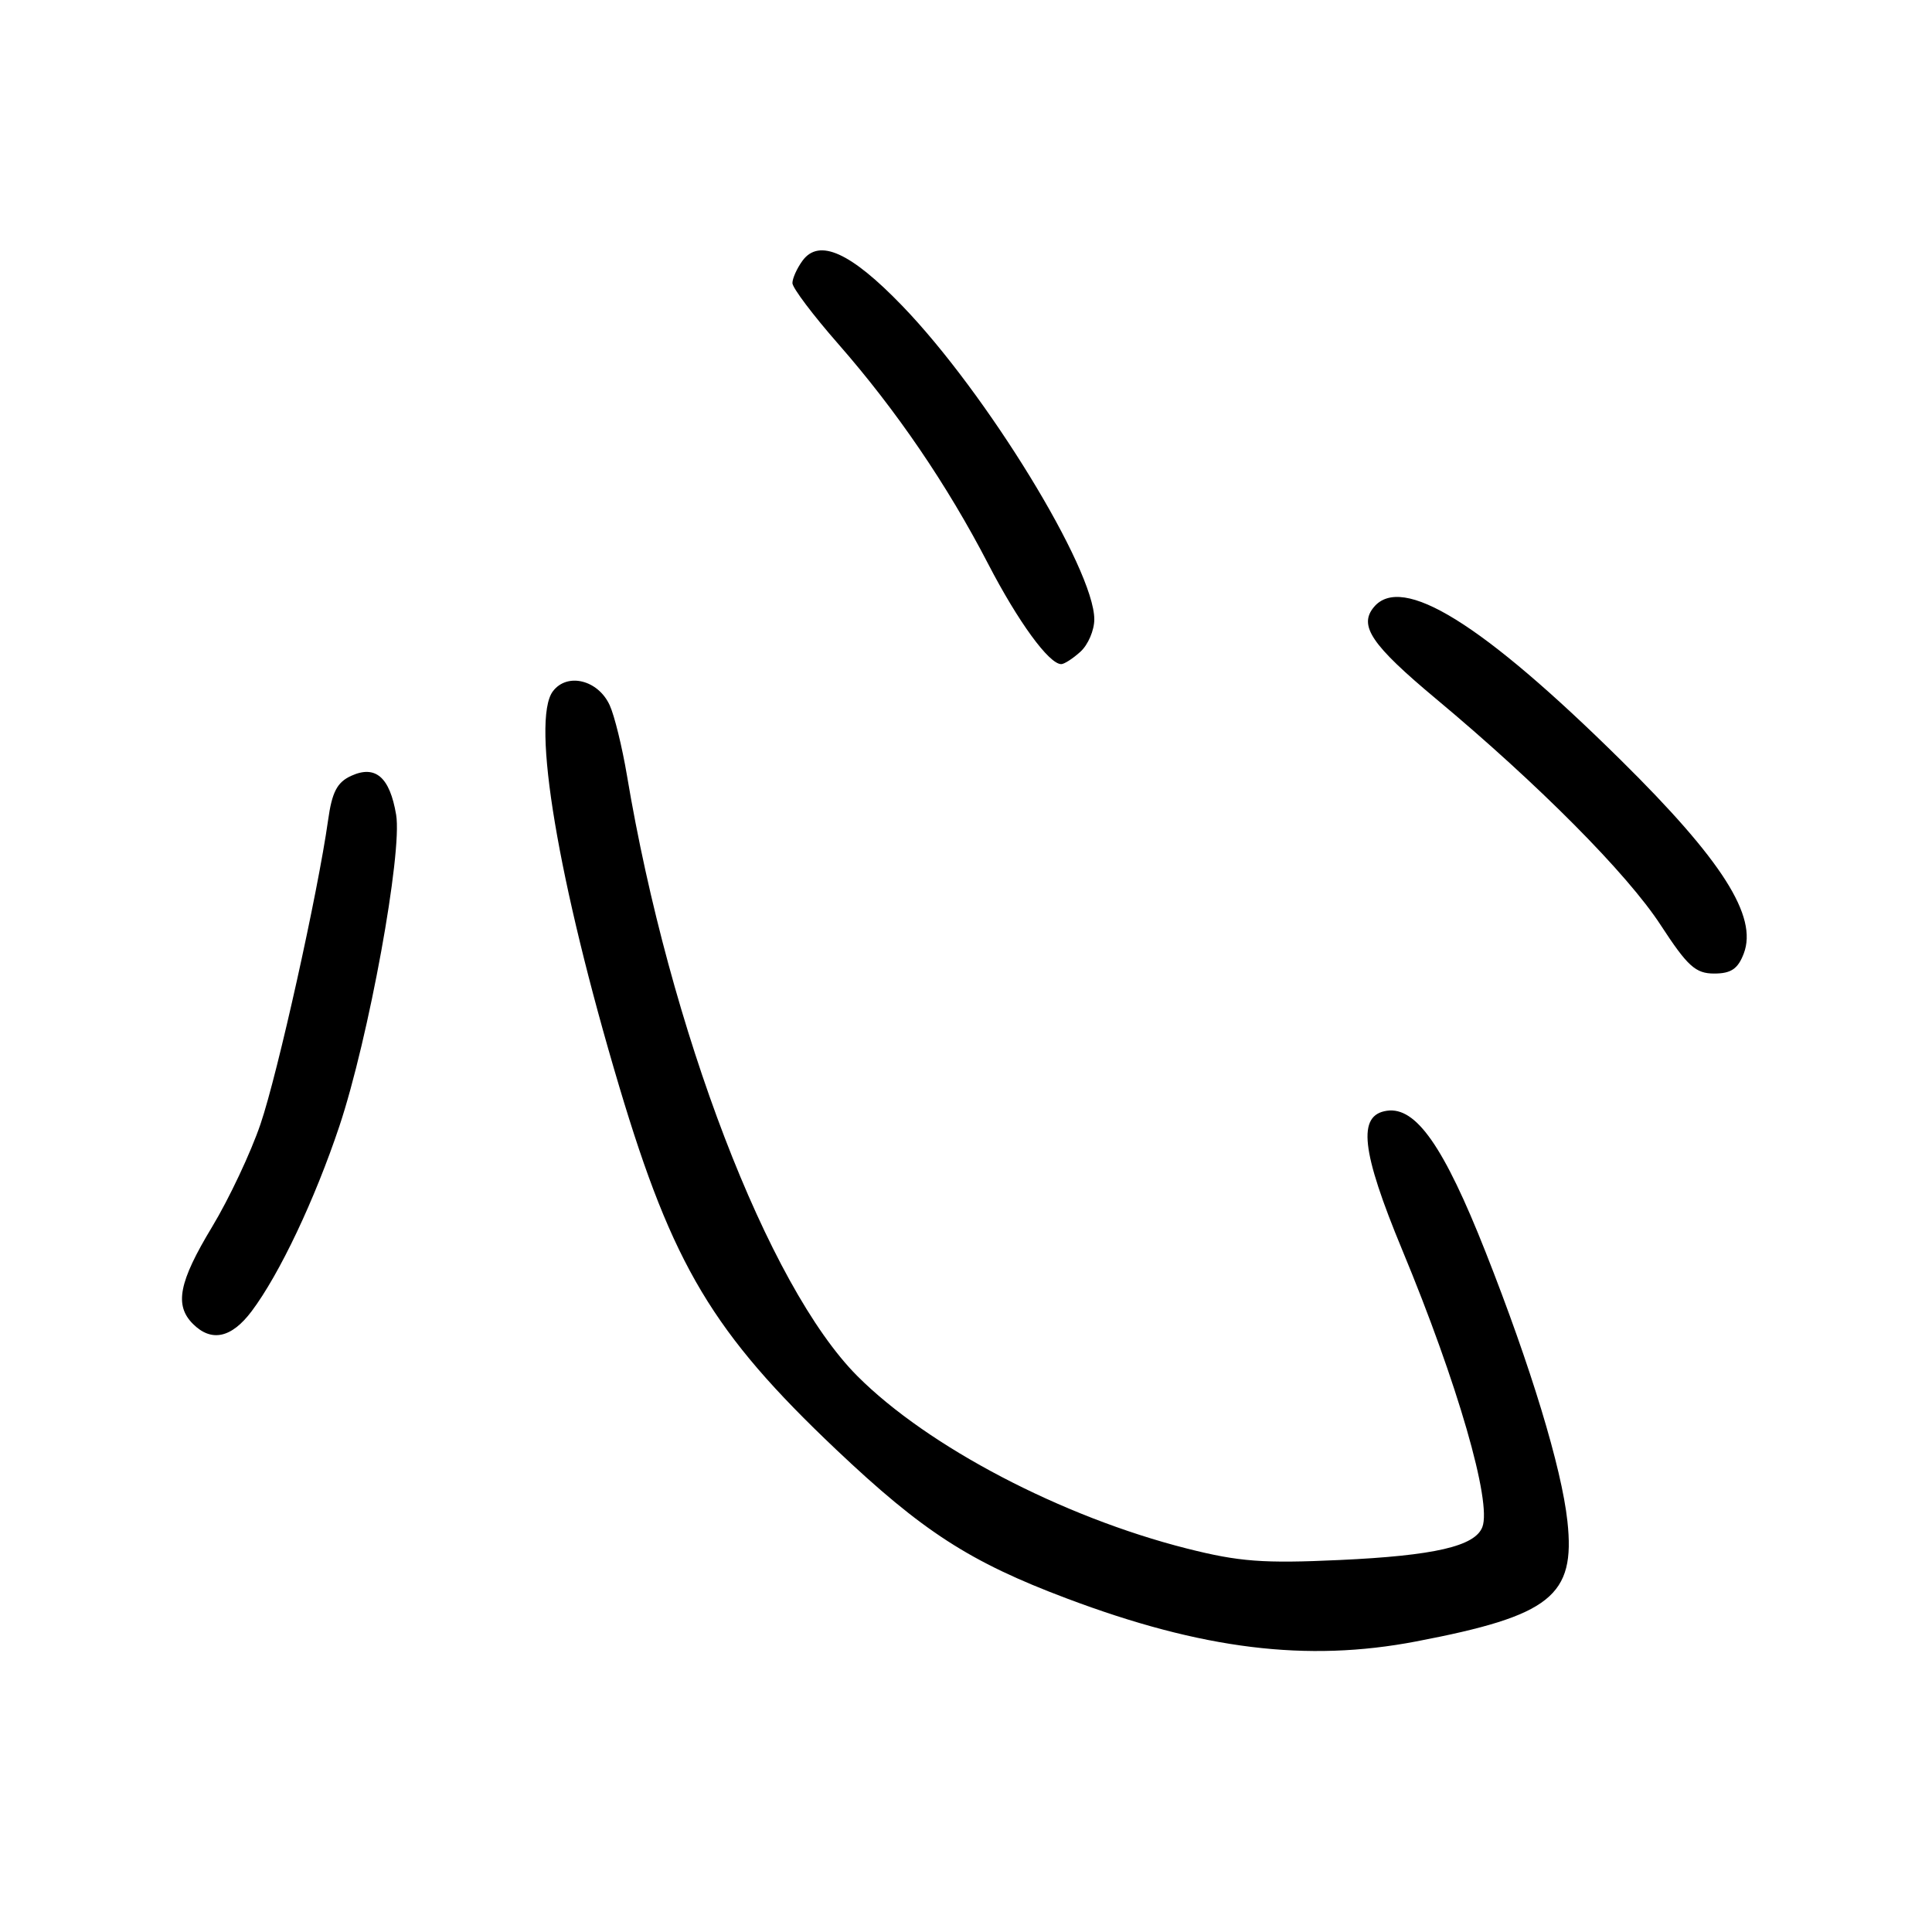 <?xml version="1.0" encoding="UTF-8" standalone="no"?>
<!DOCTYPE svg PUBLIC "-//W3C//DTD SVG 1.1//EN" "http://www.w3.org/Graphics/SVG/1.1/DTD/svg11.dtd" >
<svg xmlns="http://www.w3.org/2000/svg" xmlns:xlink="http://www.w3.org/1999/xlink" version="1.1" viewBox="0 0 256 256">
 <g >
 <path fill="currentColor"
d=" M 187.64 217.50 C 205.49 214.09 208.77 211.48 207.69 201.57 C 206.92 194.47 202.85 181.10 196.84 165.88 C 191.32 151.91 187.63 146.63 183.78 147.18 C 179.83 147.74 180.35 152.47 185.81 165.64 C 193.13 183.27 197.69 199.04 196.42 202.34 C 195.45 204.89 190.06 206.13 177.50 206.71 C 167.39 207.18 164.20 206.94 157.28 205.19 C 140.71 201.00 122.95 191.70 113.60 182.33 C 101.77 170.46 88.72 136.45 83.07 102.72 C 82.44 98.99 81.42 94.82 80.79 93.45 C 79.26 90.09 75.16 89.08 73.26 91.60 C 70.36 95.45 73.95 116.82 82.06 144.00 C 89.14 167.70 94.46 176.60 110.80 192.08 C 122.25 202.92 128.49 206.96 141.32 211.79 C 159.28 218.56 173.17 220.27 187.64 217.50 Z  M 33.34 173.75 C 37.04 168.83 41.72 158.94 44.97 149.22 C 48.85 137.59 53.34 112.98 52.49 107.96 C 51.65 102.98 49.76 101.33 46.54 102.80 C 44.67 103.65 43.99 104.95 43.47 108.70 C 42.12 118.30 36.80 142.25 34.52 148.94 C 33.24 152.71 30.35 158.85 28.09 162.59 C 23.69 169.88 23.09 172.95 25.57 175.43 C 28.02 177.87 30.67 177.30 33.34 173.75 Z  M 231.06 126.34 C 232.93 121.42 228.21 113.99 214.77 100.72 C 196.38 82.56 185.75 75.98 182.04 80.45 C 180.00 82.91 181.72 85.45 190.27 92.59 C 203.86 103.93 215.62 115.77 220.05 122.58 C 223.61 128.04 224.67 129.00 227.14 129.00 C 229.37 129.00 230.29 128.38 231.06 126.34 Z  M 143.17 86.35 C 144.18 85.43 145.00 83.51 145.00 82.07 C 145.00 75.39 130.71 52.07 119.54 40.51 C 112.72 33.44 108.53 31.55 106.34 34.54 C 105.60 35.55 105.00 36.89 105.00 37.51 C 105.00 38.14 107.73 41.76 111.07 45.57 C 118.77 54.36 125.51 64.25 130.92 74.69 C 134.91 82.39 139.00 88.00 140.62 88.00 C 141.02 88.00 142.17 87.26 143.17 86.35 Z "/>
</g>
</svg>